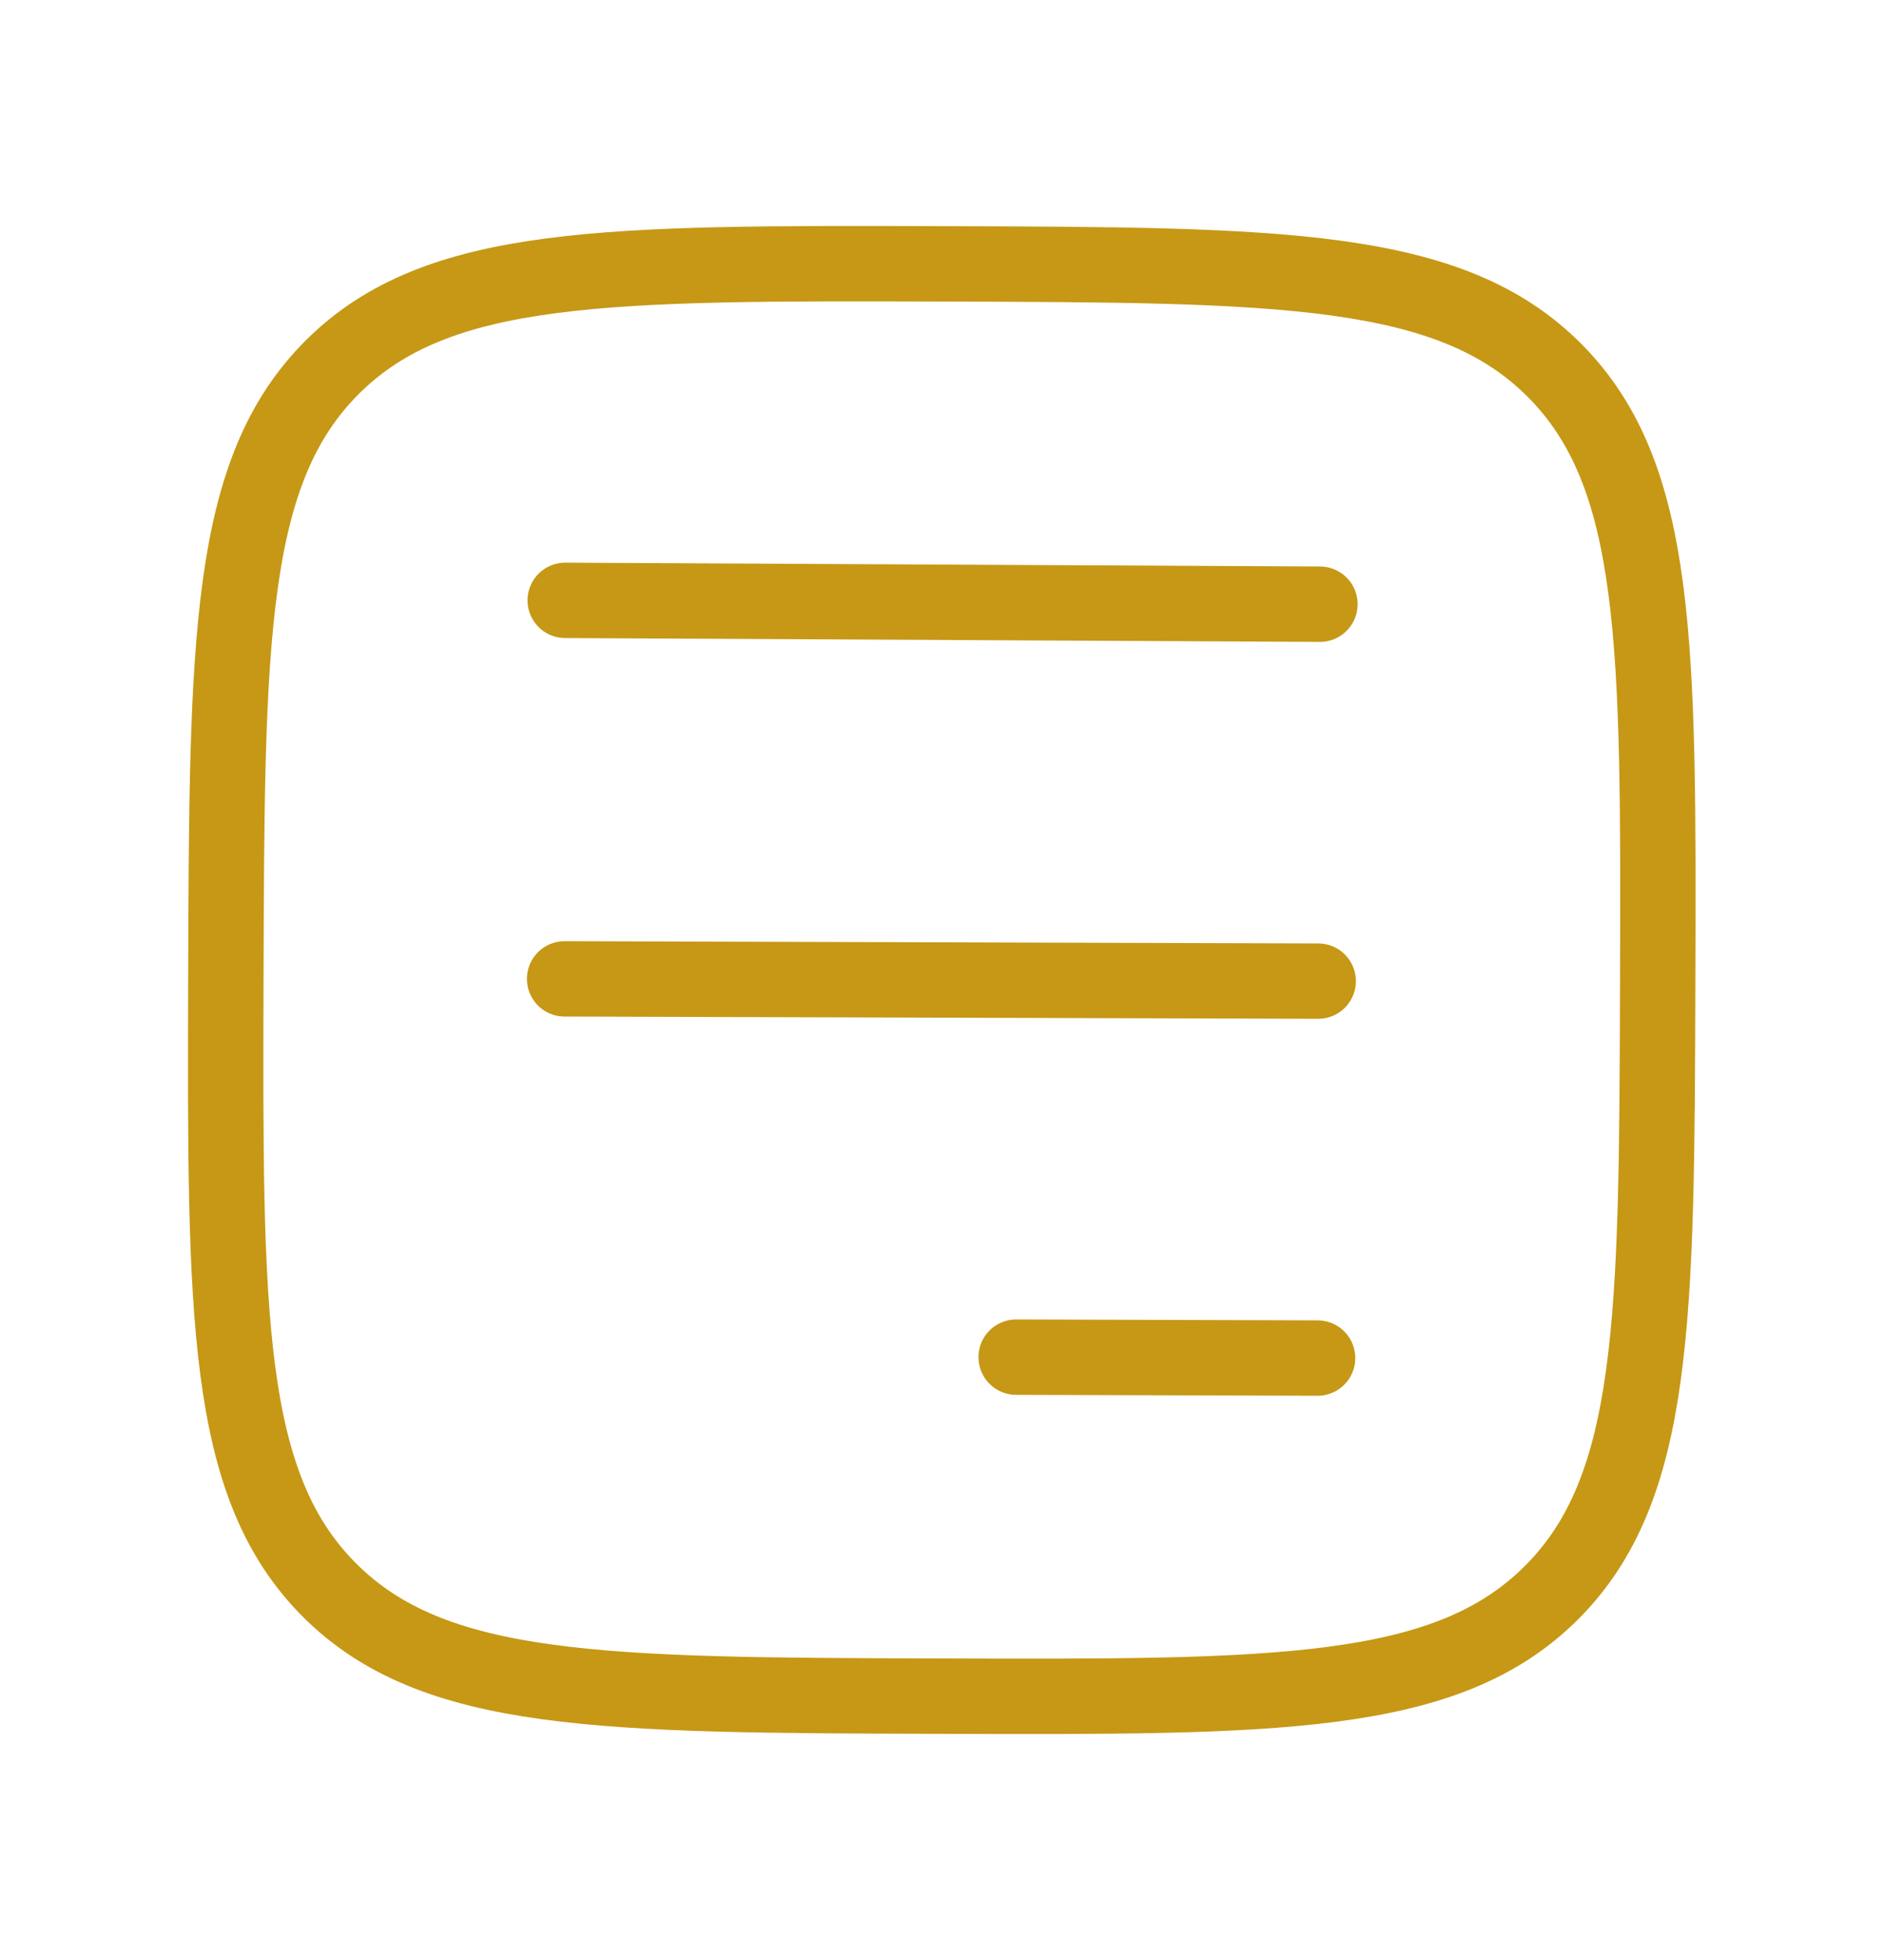 <svg width="25" height="26" viewBox="0 0 25 26" fill="none" xmlns="http://www.w3.org/2000/svg">
<path d="M17.484 18.015L13.484 18.003" stroke="#C69815" stroke-linecap="round"/>
<path d="M17.492 13.015L7.492 12.985" stroke="#C69815" stroke-linecap="round"/>
<path d="M17.515 8.015L7.5 7.964" stroke="#C69815" stroke-linecap="round"/>
<path d="M12.469 22.5C7.99 22.487 5.751 22.48 4.364 21.085C2.977 19.689 2.984 17.45 2.997 12.972C3.011 8.493 3.018 6.254 4.413 4.867C5.808 3.48 8.048 3.487 12.526 3.5C17.004 3.514 19.243 3.521 20.631 4.916C22.017 6.311 22.011 8.551 21.997 13.029C21.984 17.507 21.977 19.746 20.582 21.133C19.186 22.52 16.947 22.514 12.469 22.5Z" stroke="#C69815" stroke-linejoin="round"/>
</svg>
